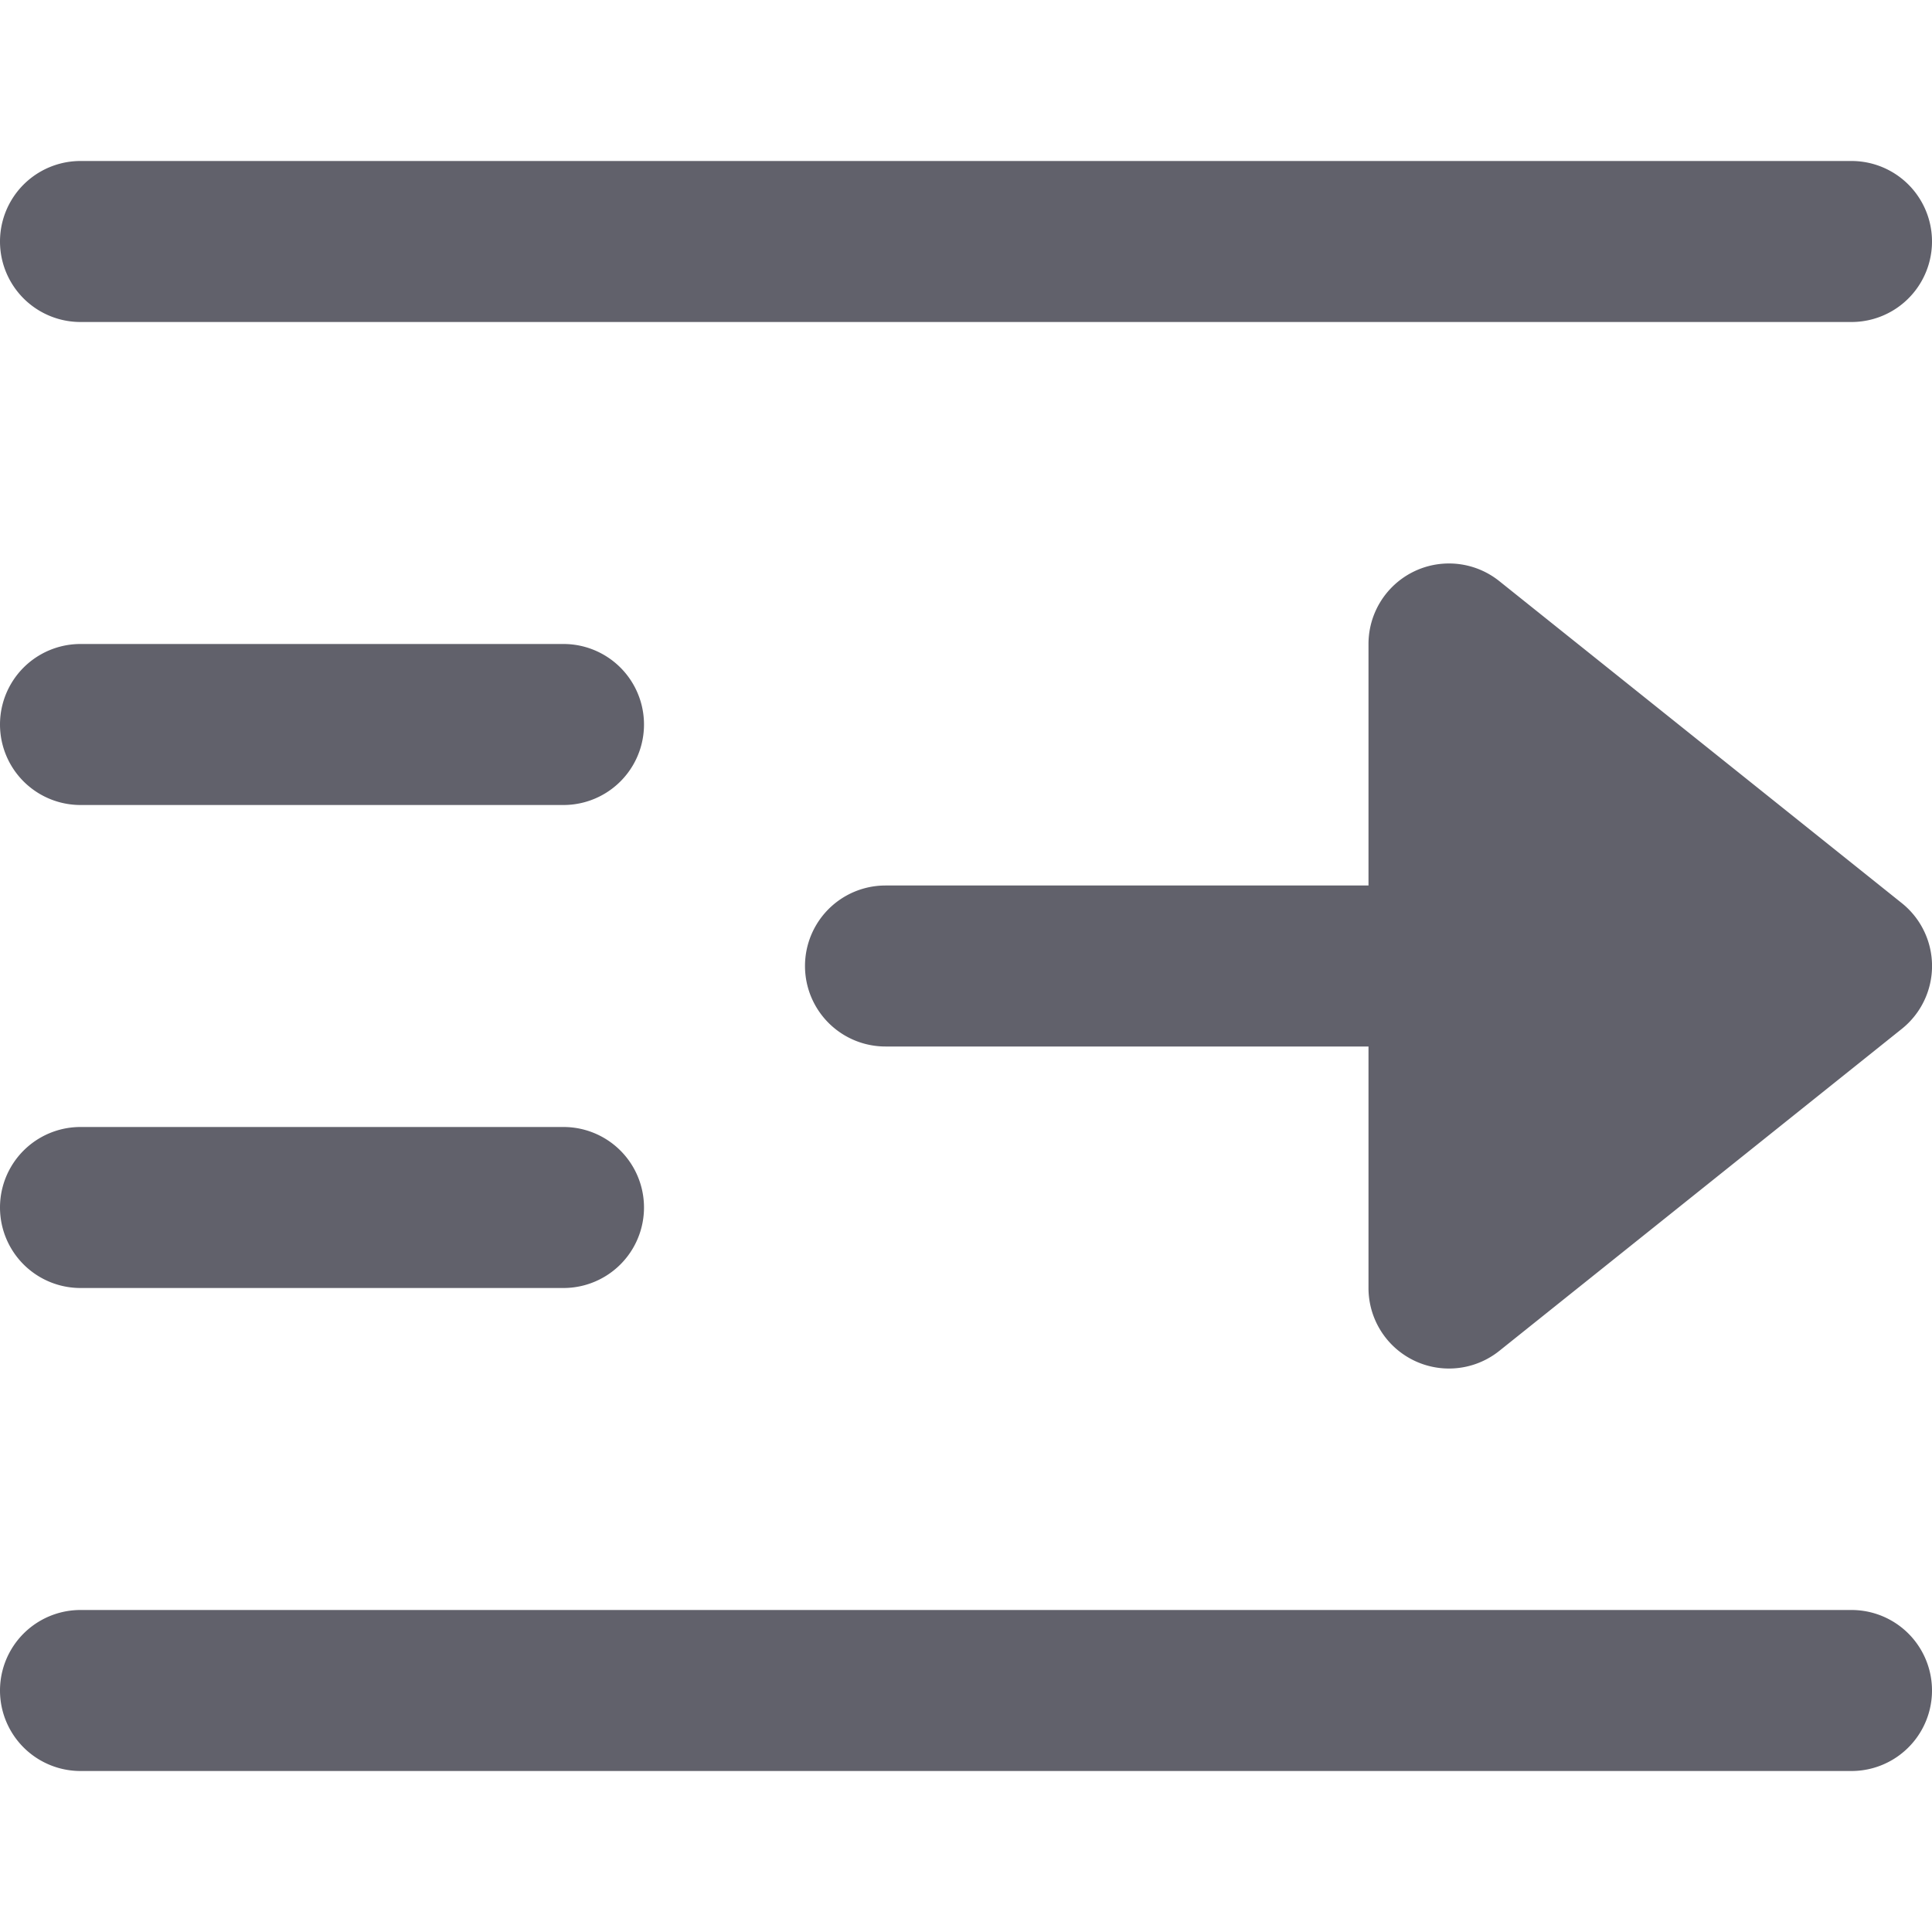 <svg xmlns="http://www.w3.org/2000/svg" height="24" width="24" viewBox="0 0 24 24"><g fill="#61616b" class="nc-icon-wrapper"><path data-color="color-2" d="M18.625,7.219A1,1,0,0,0,17,8v3H11a1,1,0,0,0,0,2h6v3a1,1,0,0,0,1.625.781l5-4a1,1,0,0,0,0-1.562Z" fill="#61616b"></path><path d="M23,2H1A1,1,0,0,0,1,4H23a1,1,0,0,0,0-2Z" fill="#61616b"></path><path d="M23,20H1a1,1,0,0,0,0,2H23a1,1,0,0,0,0-2Z" fill="#61616b"></path><path d="M1,16H7a1,1,0,0,0,0-2H1a1,1,0,0,0,0,2Z" fill="#61616b"></path><path d="M1,10H7A1,1,0,0,0,7,8H1a1,1,0,0,0,0,2Z" fill="#61616b"></path></g></svg>